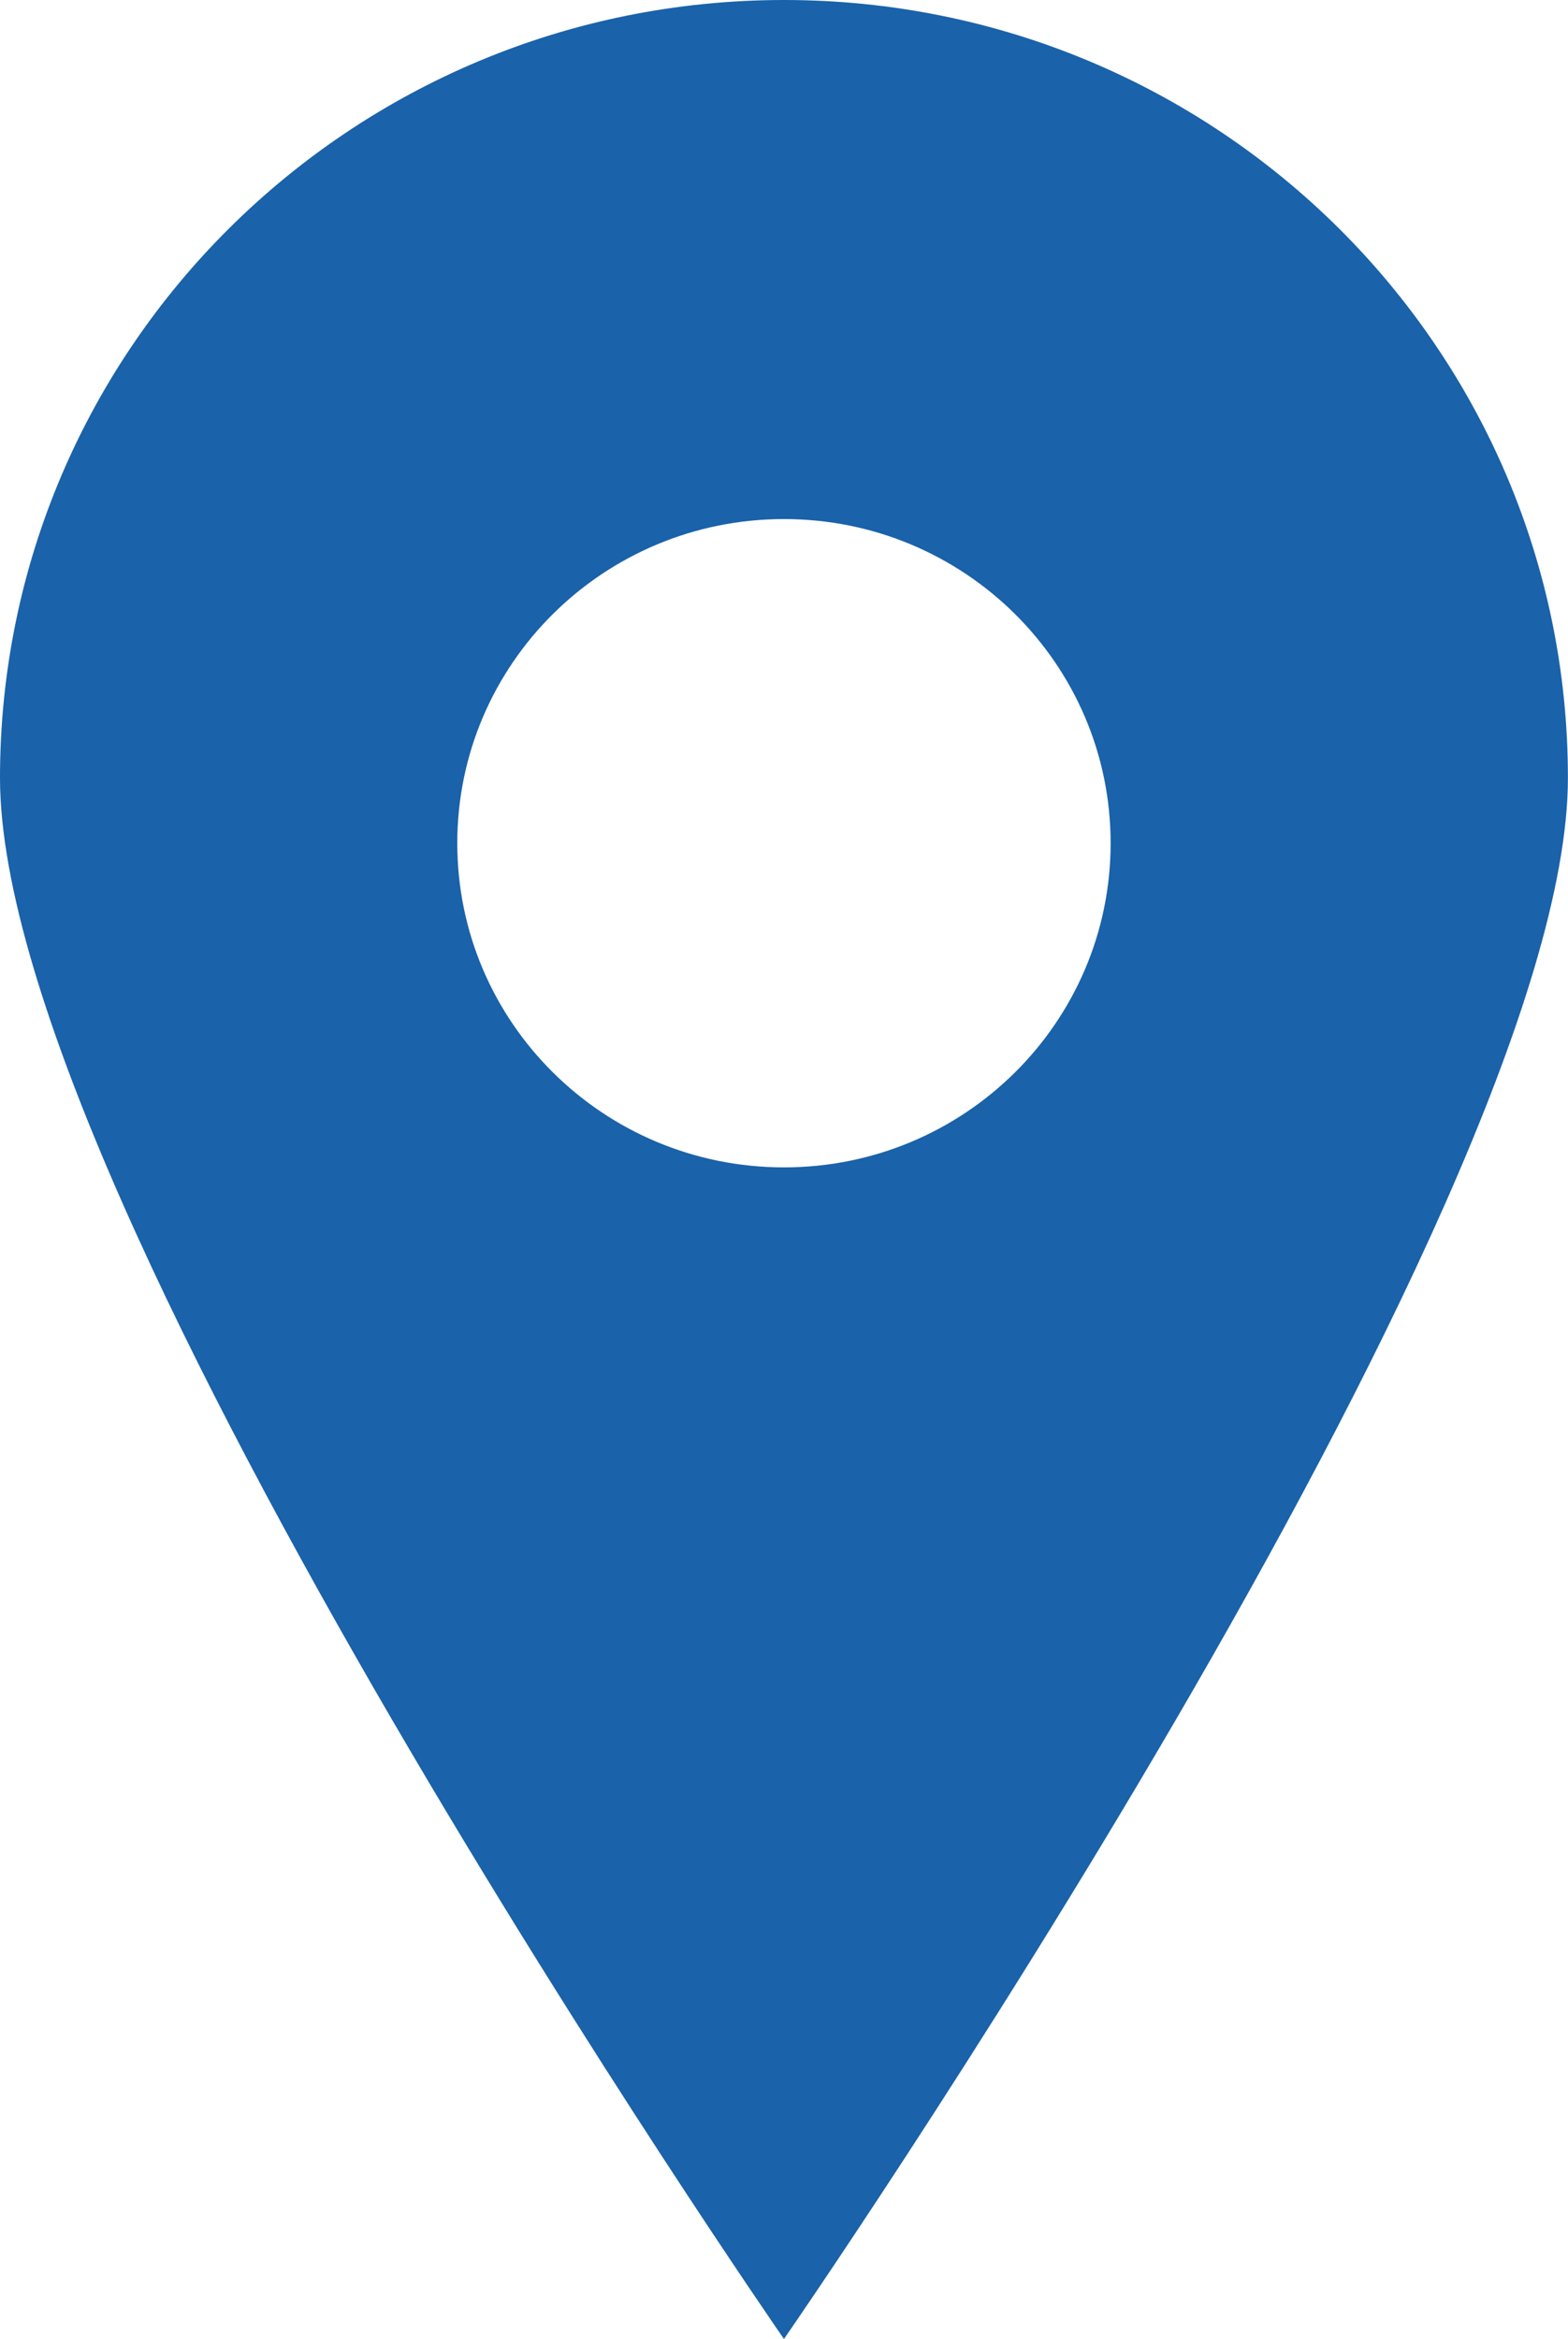 <?xml version="1.0" encoding="utf-8"?>

<!-- Generator: Adobe Illustrator 17.0.0, SVG Export Plug-In . SVG Version: 6.00 Build 0)  -->

<!DOCTYPE svg PUBLIC "-//W3C//DTD SVG 1.1//EN" "http://www.w3.org/Graphics/SVG/1.1/DTD/svg11.dtd">

<svg version="1.1" id="Livello_1" xmlns="http://www.w3.org/2000/svg" xmlns:xlink="http://www.w3.org/1999/xlink" x="0px" y="0px"

	 width="17.347px" height="25.861px" viewBox="0 0 17.347 25.861" enable-background="new 0 0 17.347 25.861" xml:space="preserve">

<path fill-rule="evenodd" clip-rule="evenodd" fill="#1a62aa" d="M8.673,0C3.883,0,0,3.851,0,8.601c0,4.751,8.673,17.26,8.673,17.26

	s8.673-12.509,8.673-17.26C17.347,3.851,13.464,0,8.673,0z M8.673,12.907c-1.996,0-3.614-1.604-3.614-3.584s1.618-3.584,3.614-3.584

	c1.996,0,3.614,1.604,3.614,3.584S10.669,12.907,8.673,12.907z"/>

</svg>

